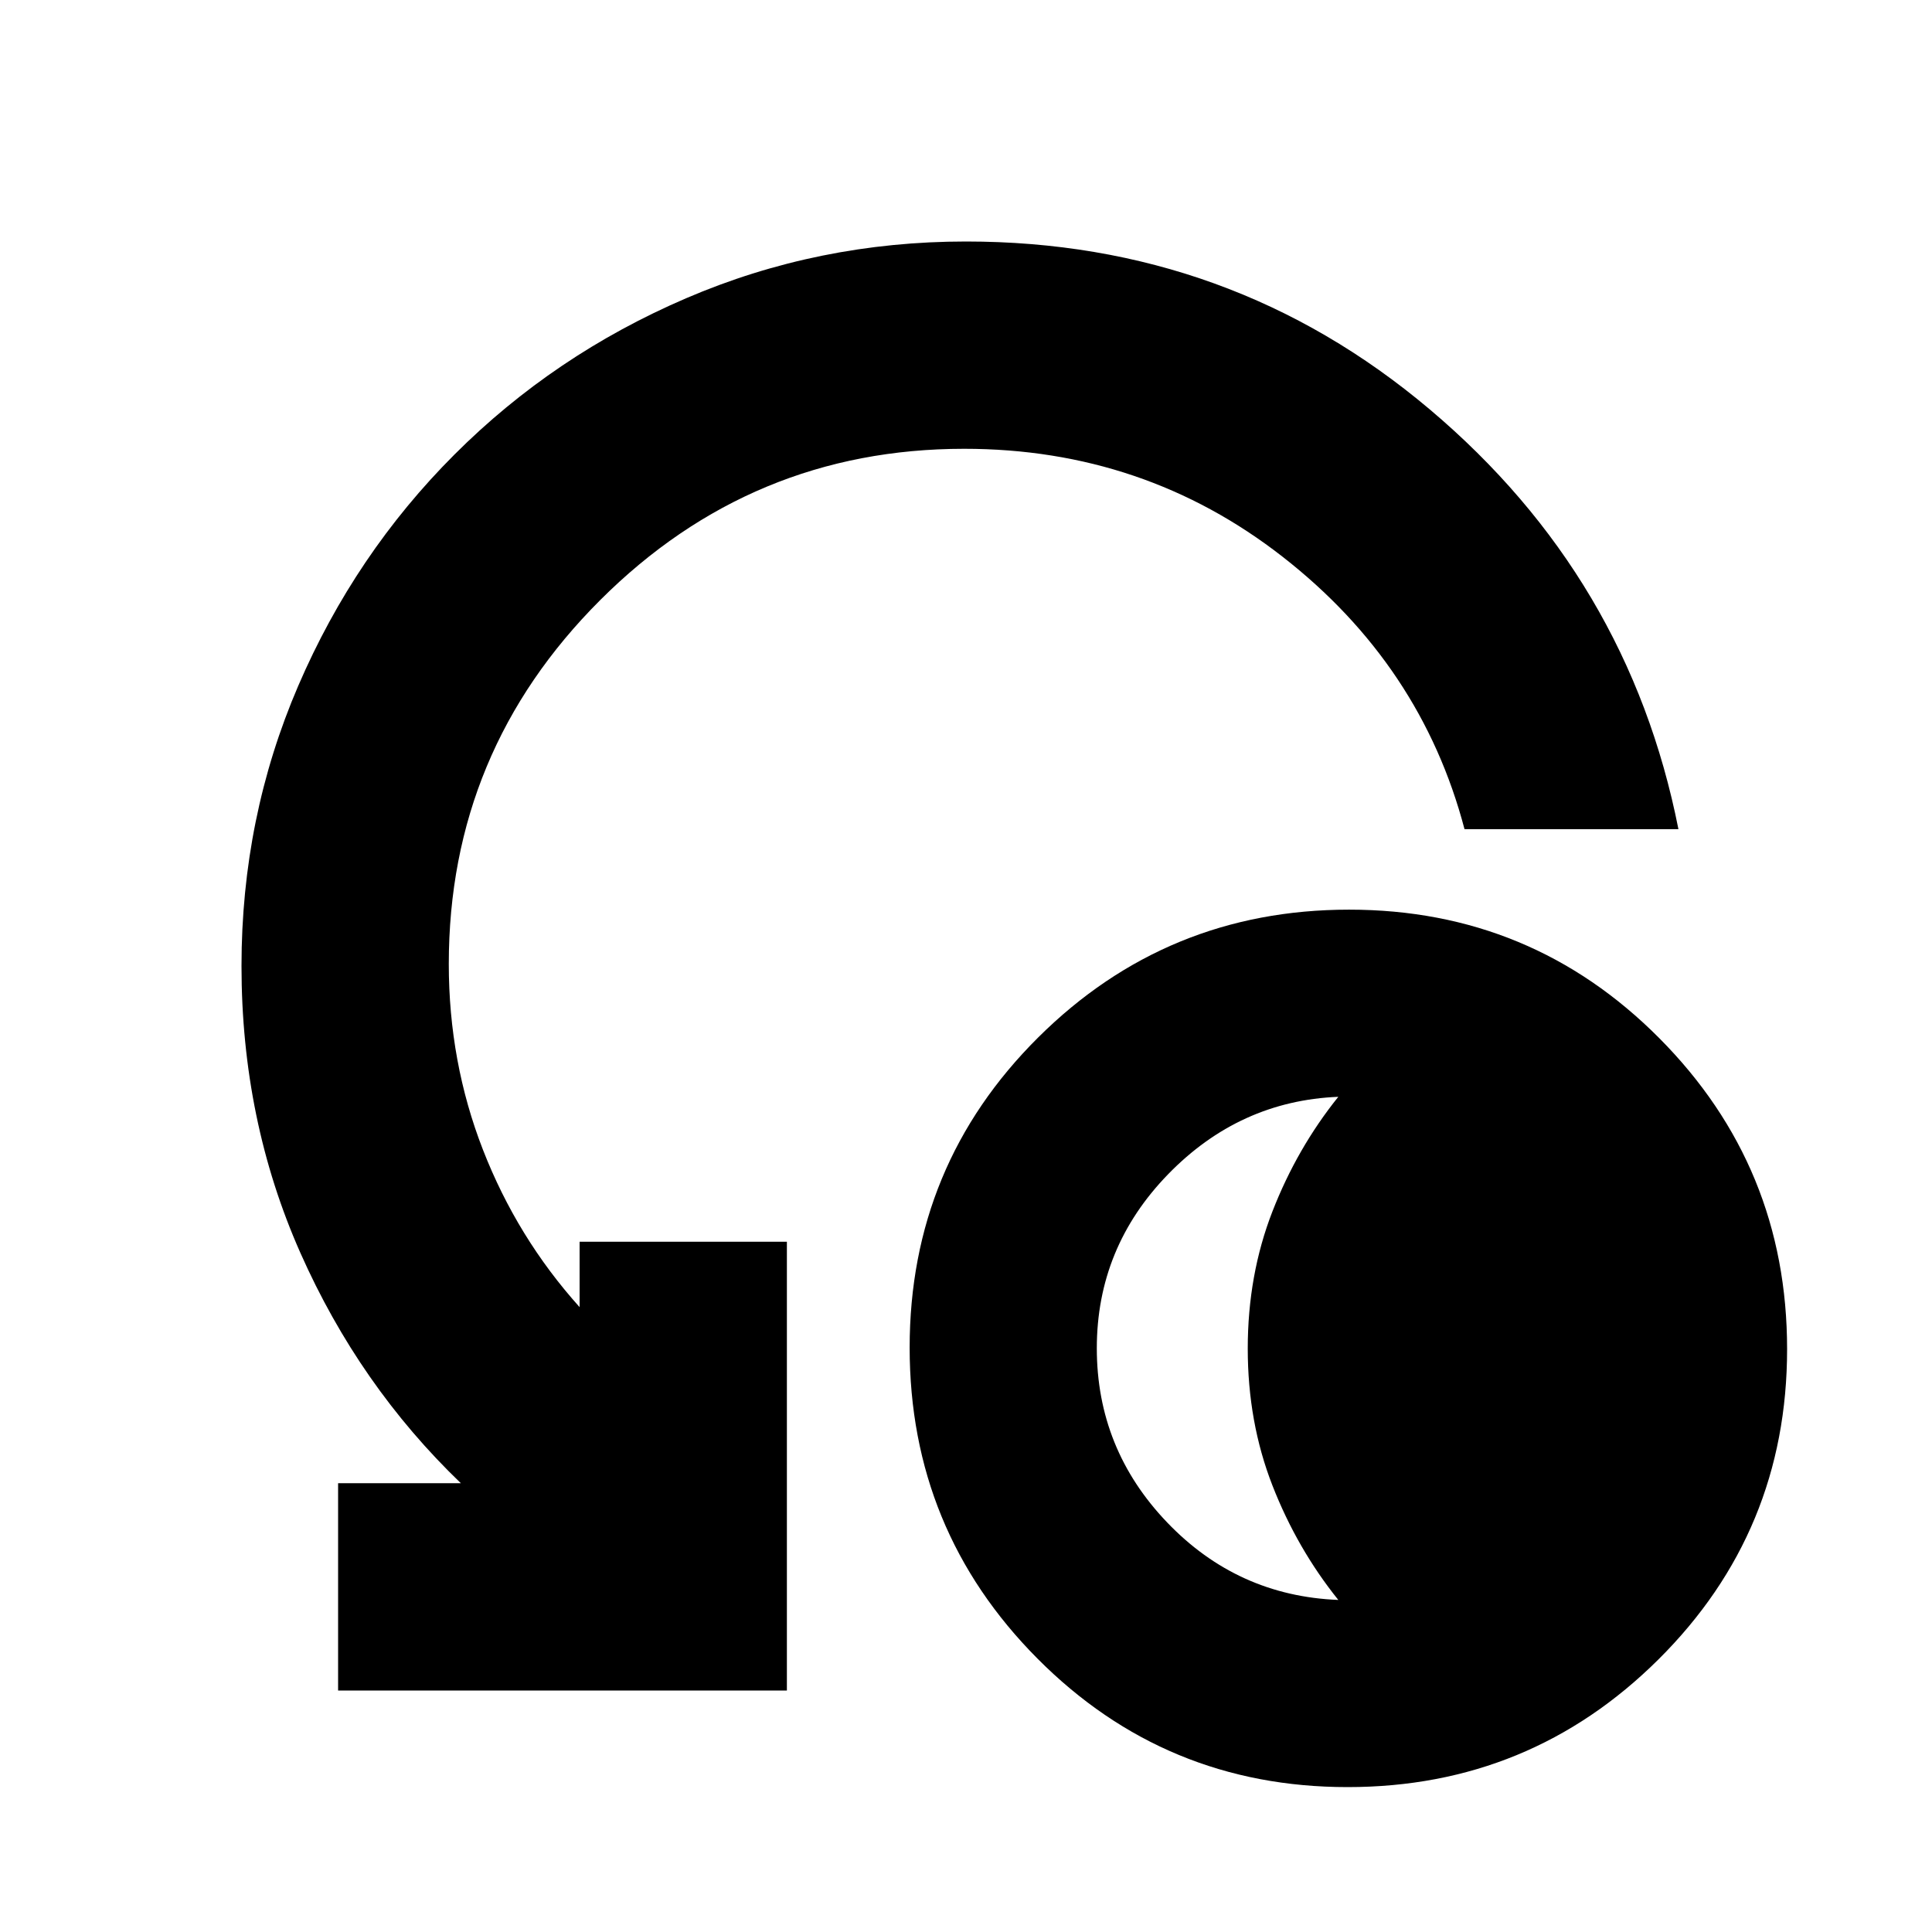 <svg xmlns="http://www.w3.org/2000/svg" height="20" viewBox="0 -960 960 960" width="20"><path d="M669.63-72Q579-72 515.5-135.87 452-199.75 452-290.37q0-90.63 63.87-154.13 63.88-63.5 154.5-63.5 90.63 0 154.13 63.87 63.5 63.88 63.5 154.5 0 90.63-63.87 154.13Q760.25-72 669.63-72ZM665-165q-20.5-25.5-32.75-56.91-12.25-31.4-12.25-68 0-36.59 12.25-68.09T665-415q-49.08 2-84.54 38.44Q545-340.12 545-290.06t34.96 86.56Q614.92-167 665-165Zm169-383H727.71q-21.51-81.62-90.34-135.31Q568.55-737 479.09-737q-105.59 0-180.84 75.17T223-481q0 48.75 17 92.37 17 43.63 48 78.13V-343h103v223H168v-103h61q-50.5-48.5-79.75-114.47Q120-403.43 120-480q0-73.73 28.2-139.23 28.2-65.5 77.64-114.93 49.43-49.44 115.09-77.64Q406.58-840 480-840q131.58 0 230.43 83.42Q809.27-673.15 834-548Z"/></svg>